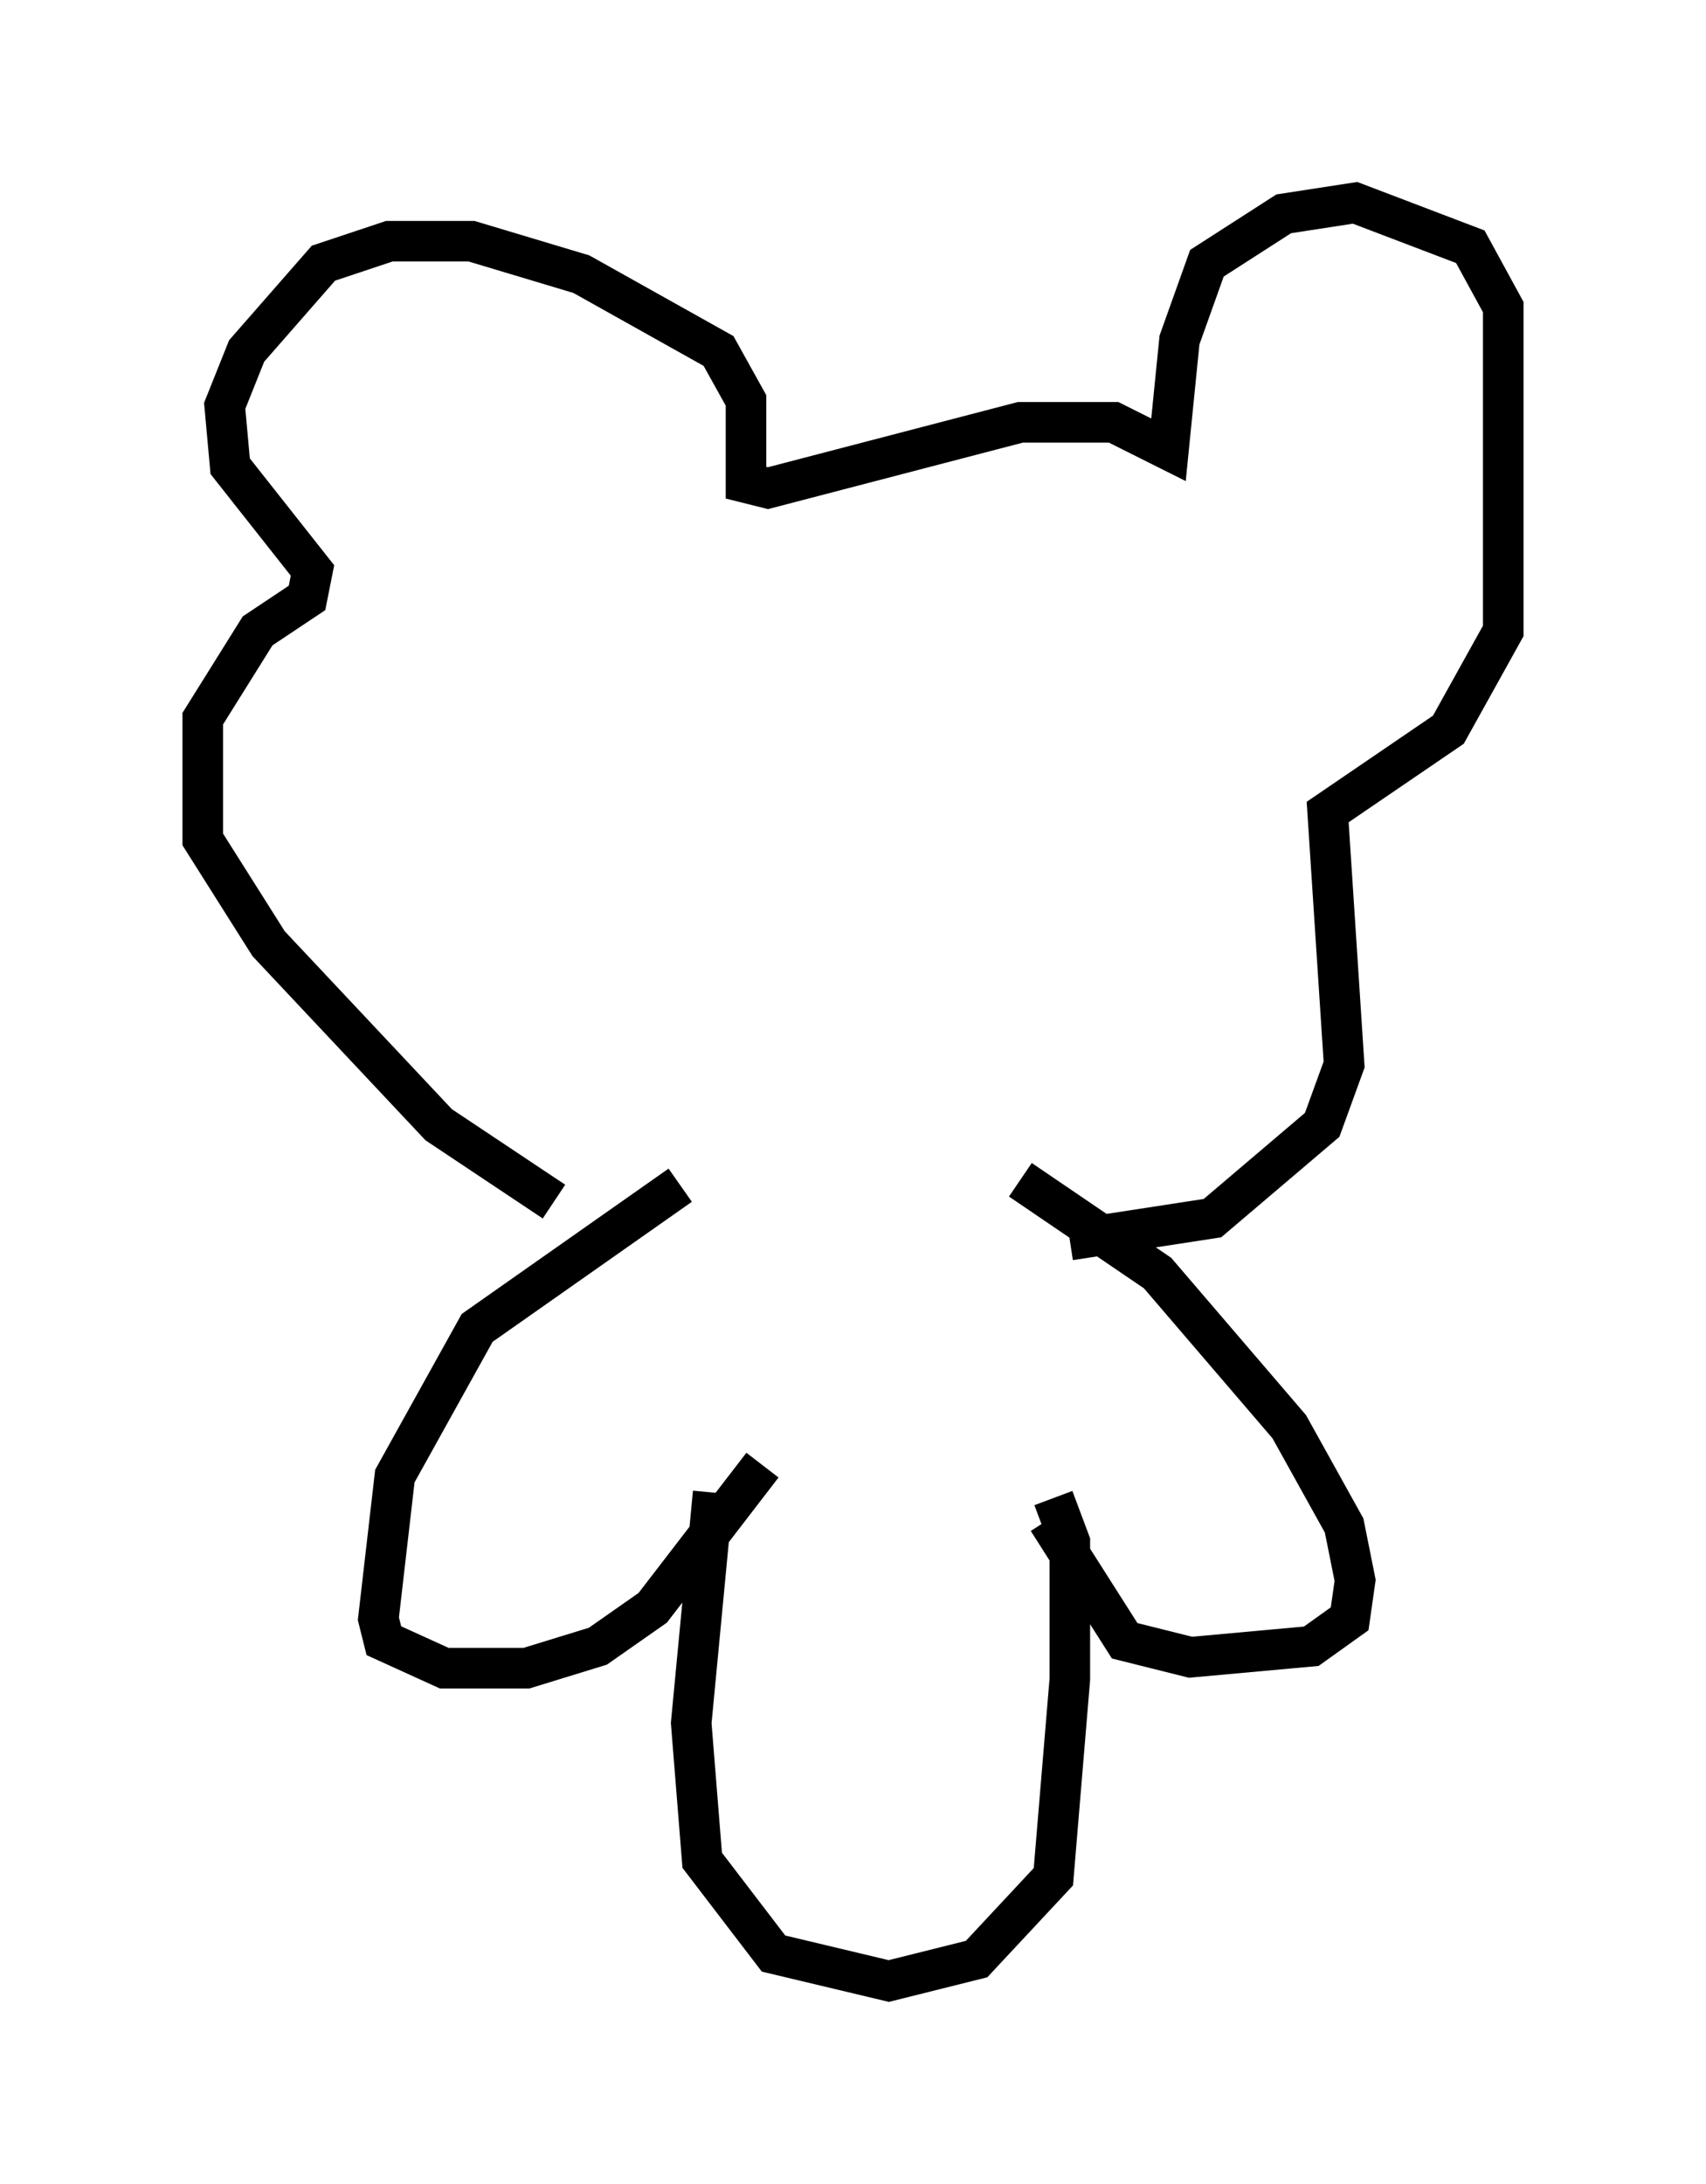 <?xml version="1.0" encoding="utf-8" ?>
<svg baseProfile="full" height="53.843" version="1.1" width="42.07" xmlns="http://www.w3.org/2000/svg" xmlns:ev="http://www.w3.org/2001/xml-events" xmlns:xlink="http://www.w3.org/1999/xlink"><defs /><rect fill="white" height="53.843" width="42.07" x="0" y="0" /><path d="M16.367, 29.898 m-2.706, -0.271 l-2.842, -1.894 -4.195, -4.465 l-1.624, -2.571 0.0, -2.977 l1.353, -2.165 1.218, -0.812 l0.135, -0.677 -2.03, -2.571 l-0.135, -1.488 0.541, -1.353 l1.894, -2.165 1.624, -0.541 l2.03, 0.0 2.706, 0.812 l3.383, 1.894 0.677, 1.218 l0.0, 2.03 0.541, 0.135 l6.225, -1.624 2.3, 0.0 l1.353, 0.677 0.271, -2.706 l0.677, -1.894 1.894, -1.218 l1.759, -0.271 2.842, 1.083 l0.812, 1.488 0.0, 7.984 l-1.353, 2.436 -2.977, 2.03 l0.406, 6.225 -0.541, 1.488 l-2.706, 2.3 -3.518, 0.541 m-9.607, -1.353 l-5.007, 3.518 -2.03, 3.654 l-0.406, 3.518 0.135, 0.541 l1.488, 0.677 2.03, 0.0 l1.759, -0.541 1.353, -0.947 l2.706, -3.518 m6.36, -7.036 l3.383, 2.3 3.248, 3.789 l1.353, 2.436 0.271, 1.353 l-0.135, 0.947 -0.947, 0.677 l-2.977, 0.271 -1.624, -0.406 l-1.894, -2.977 m-8.254, -0.677 l-0.541, 5.683 0.271, 3.383 l1.759, 2.3 2.842, 0.677 l2.165, -0.541 1.894, -2.03 l0.406, -4.871 0.0, -3.383 l-0.406, -1.083 " fill="none" stroke="black" stroke-width="1" /></svg>